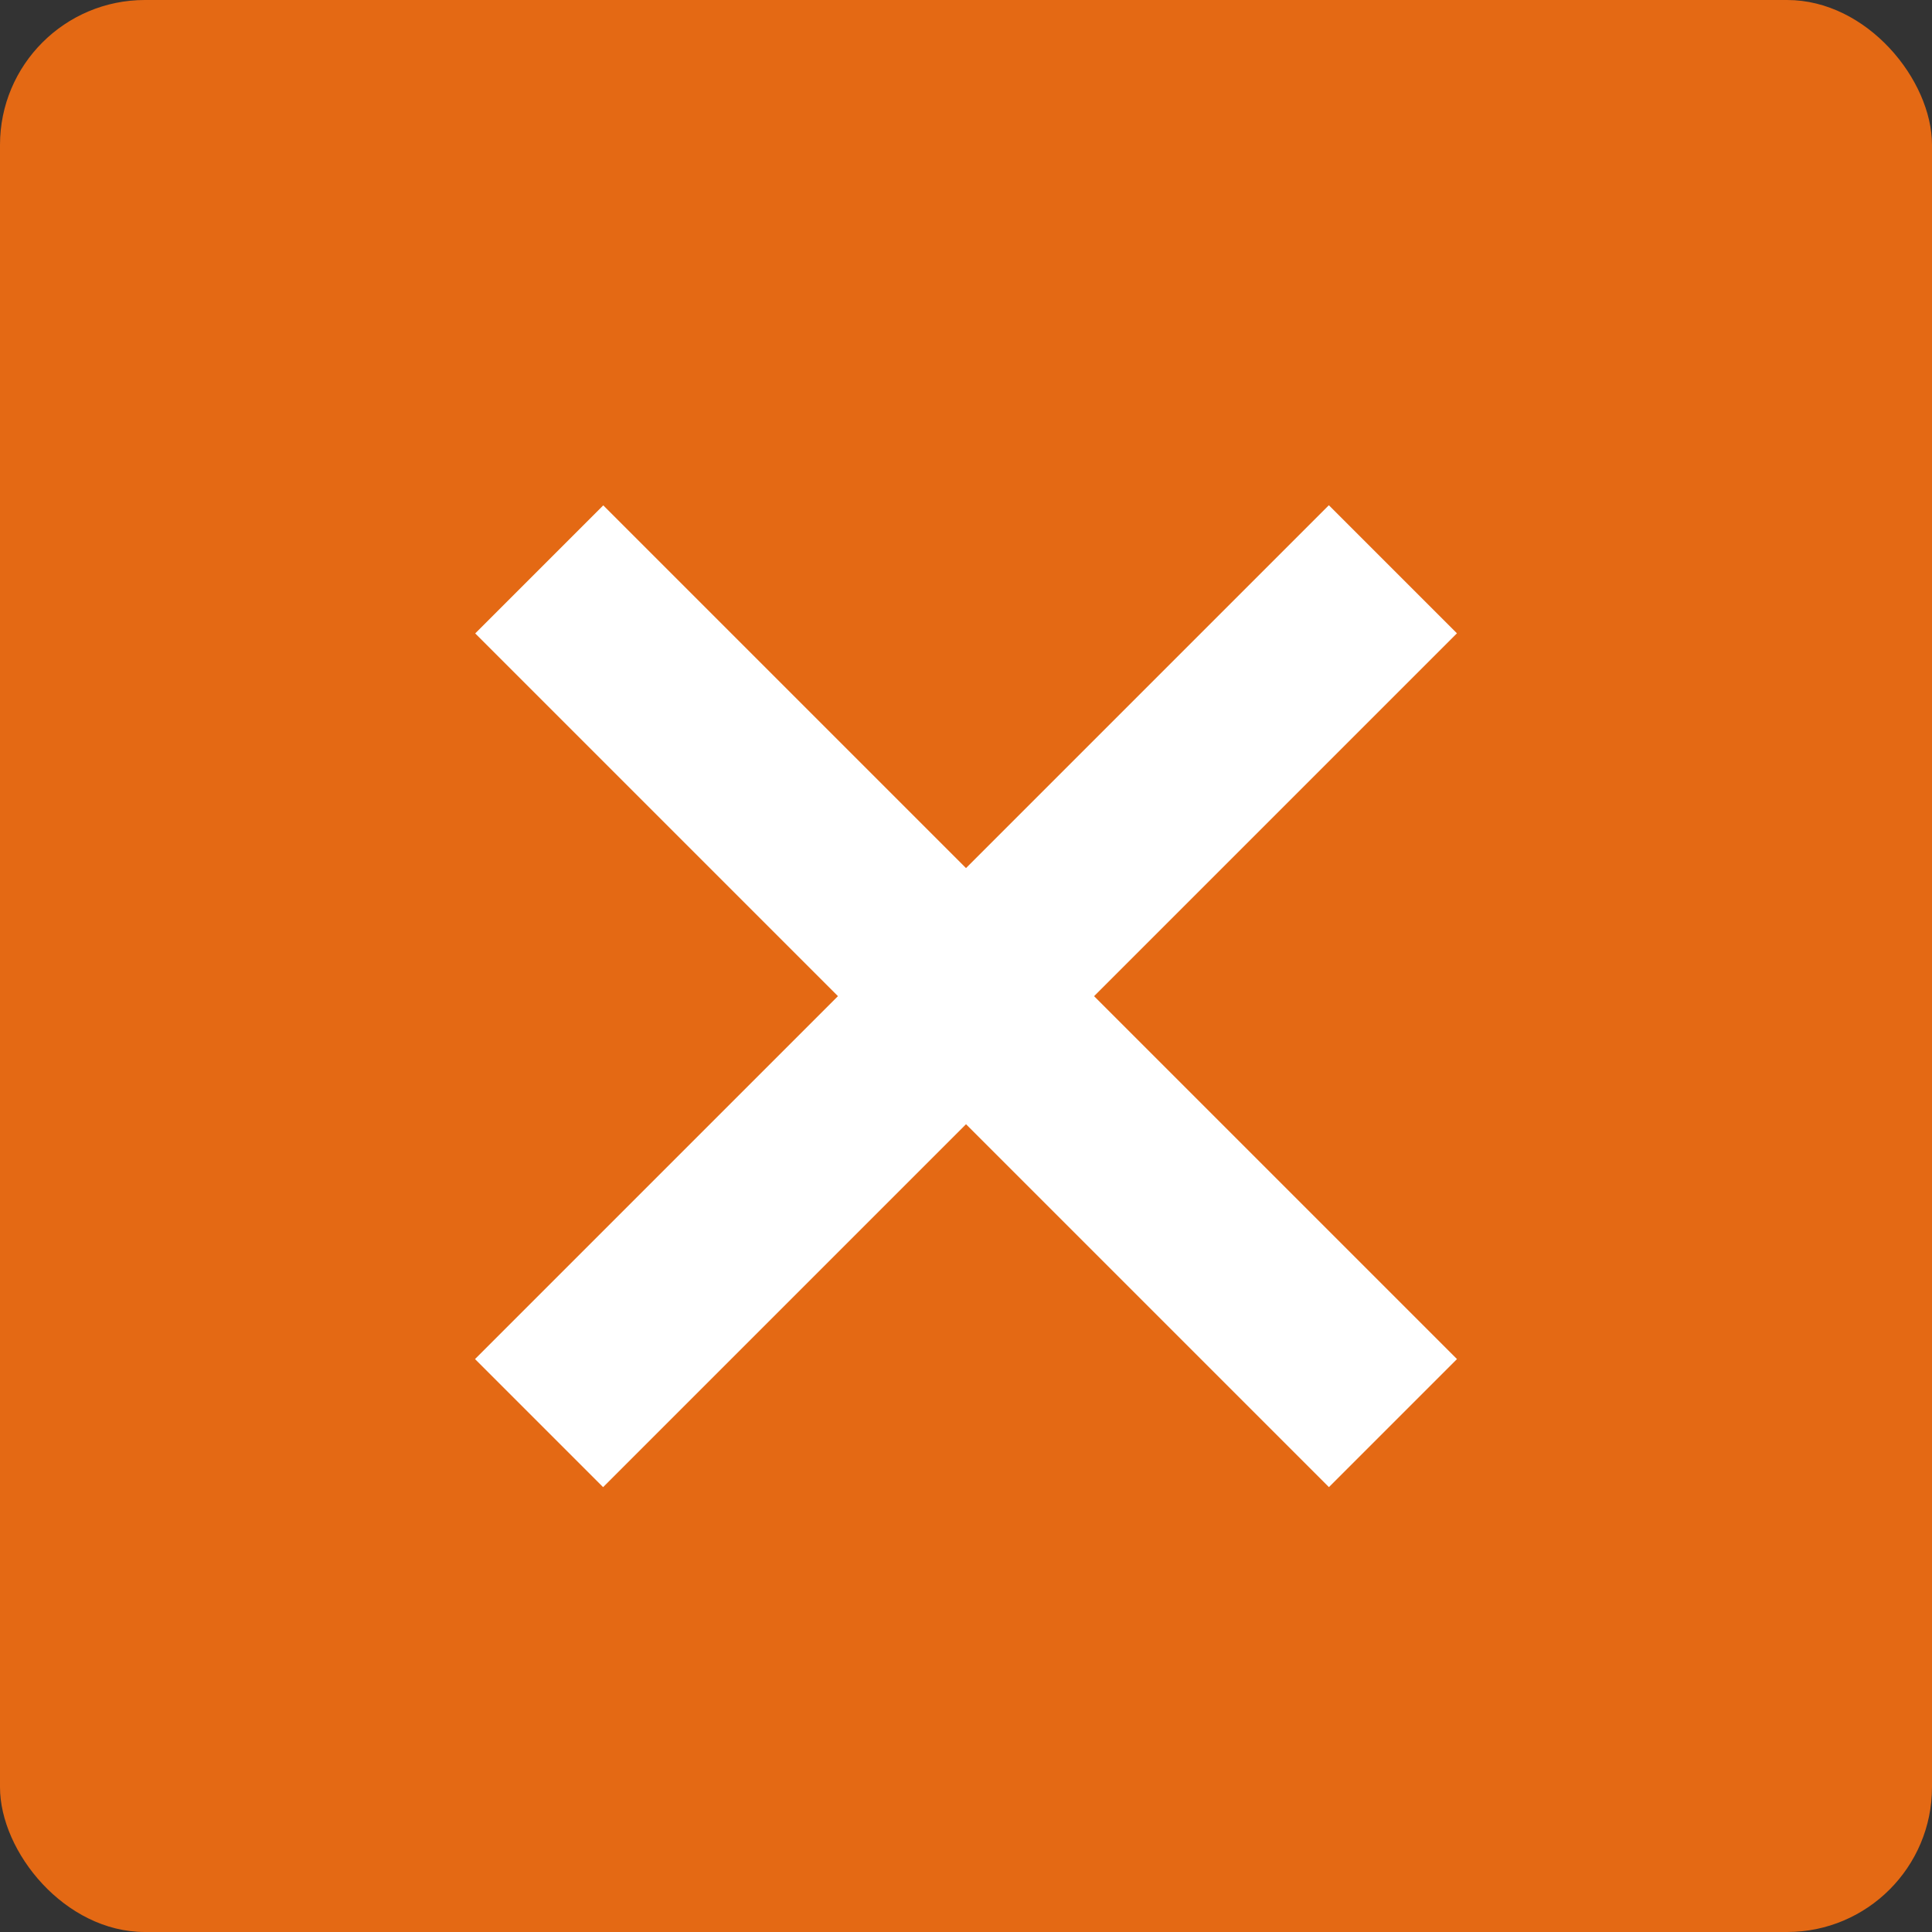 <svg width="40" height="40" viewBox="0 0 40 40" fill="none" xmlns="http://www.w3.org/2000/svg">
<rect x="0" y="0" width="40" height="40" fill="#333333" stroke="none"/>
<rect width="40" height="40" rx="3" fill="#E46914"/>
<rect x="9.835" y="28.138" width="25" height="3.75" transform="rotate(-45 9.835 28.138)" fill="white"/>
<rect width="25" height="3.75" transform="matrix(-0.707 -0.707 -0.707 0.707 30.165 28.138)" fill="white"/>
</svg>
